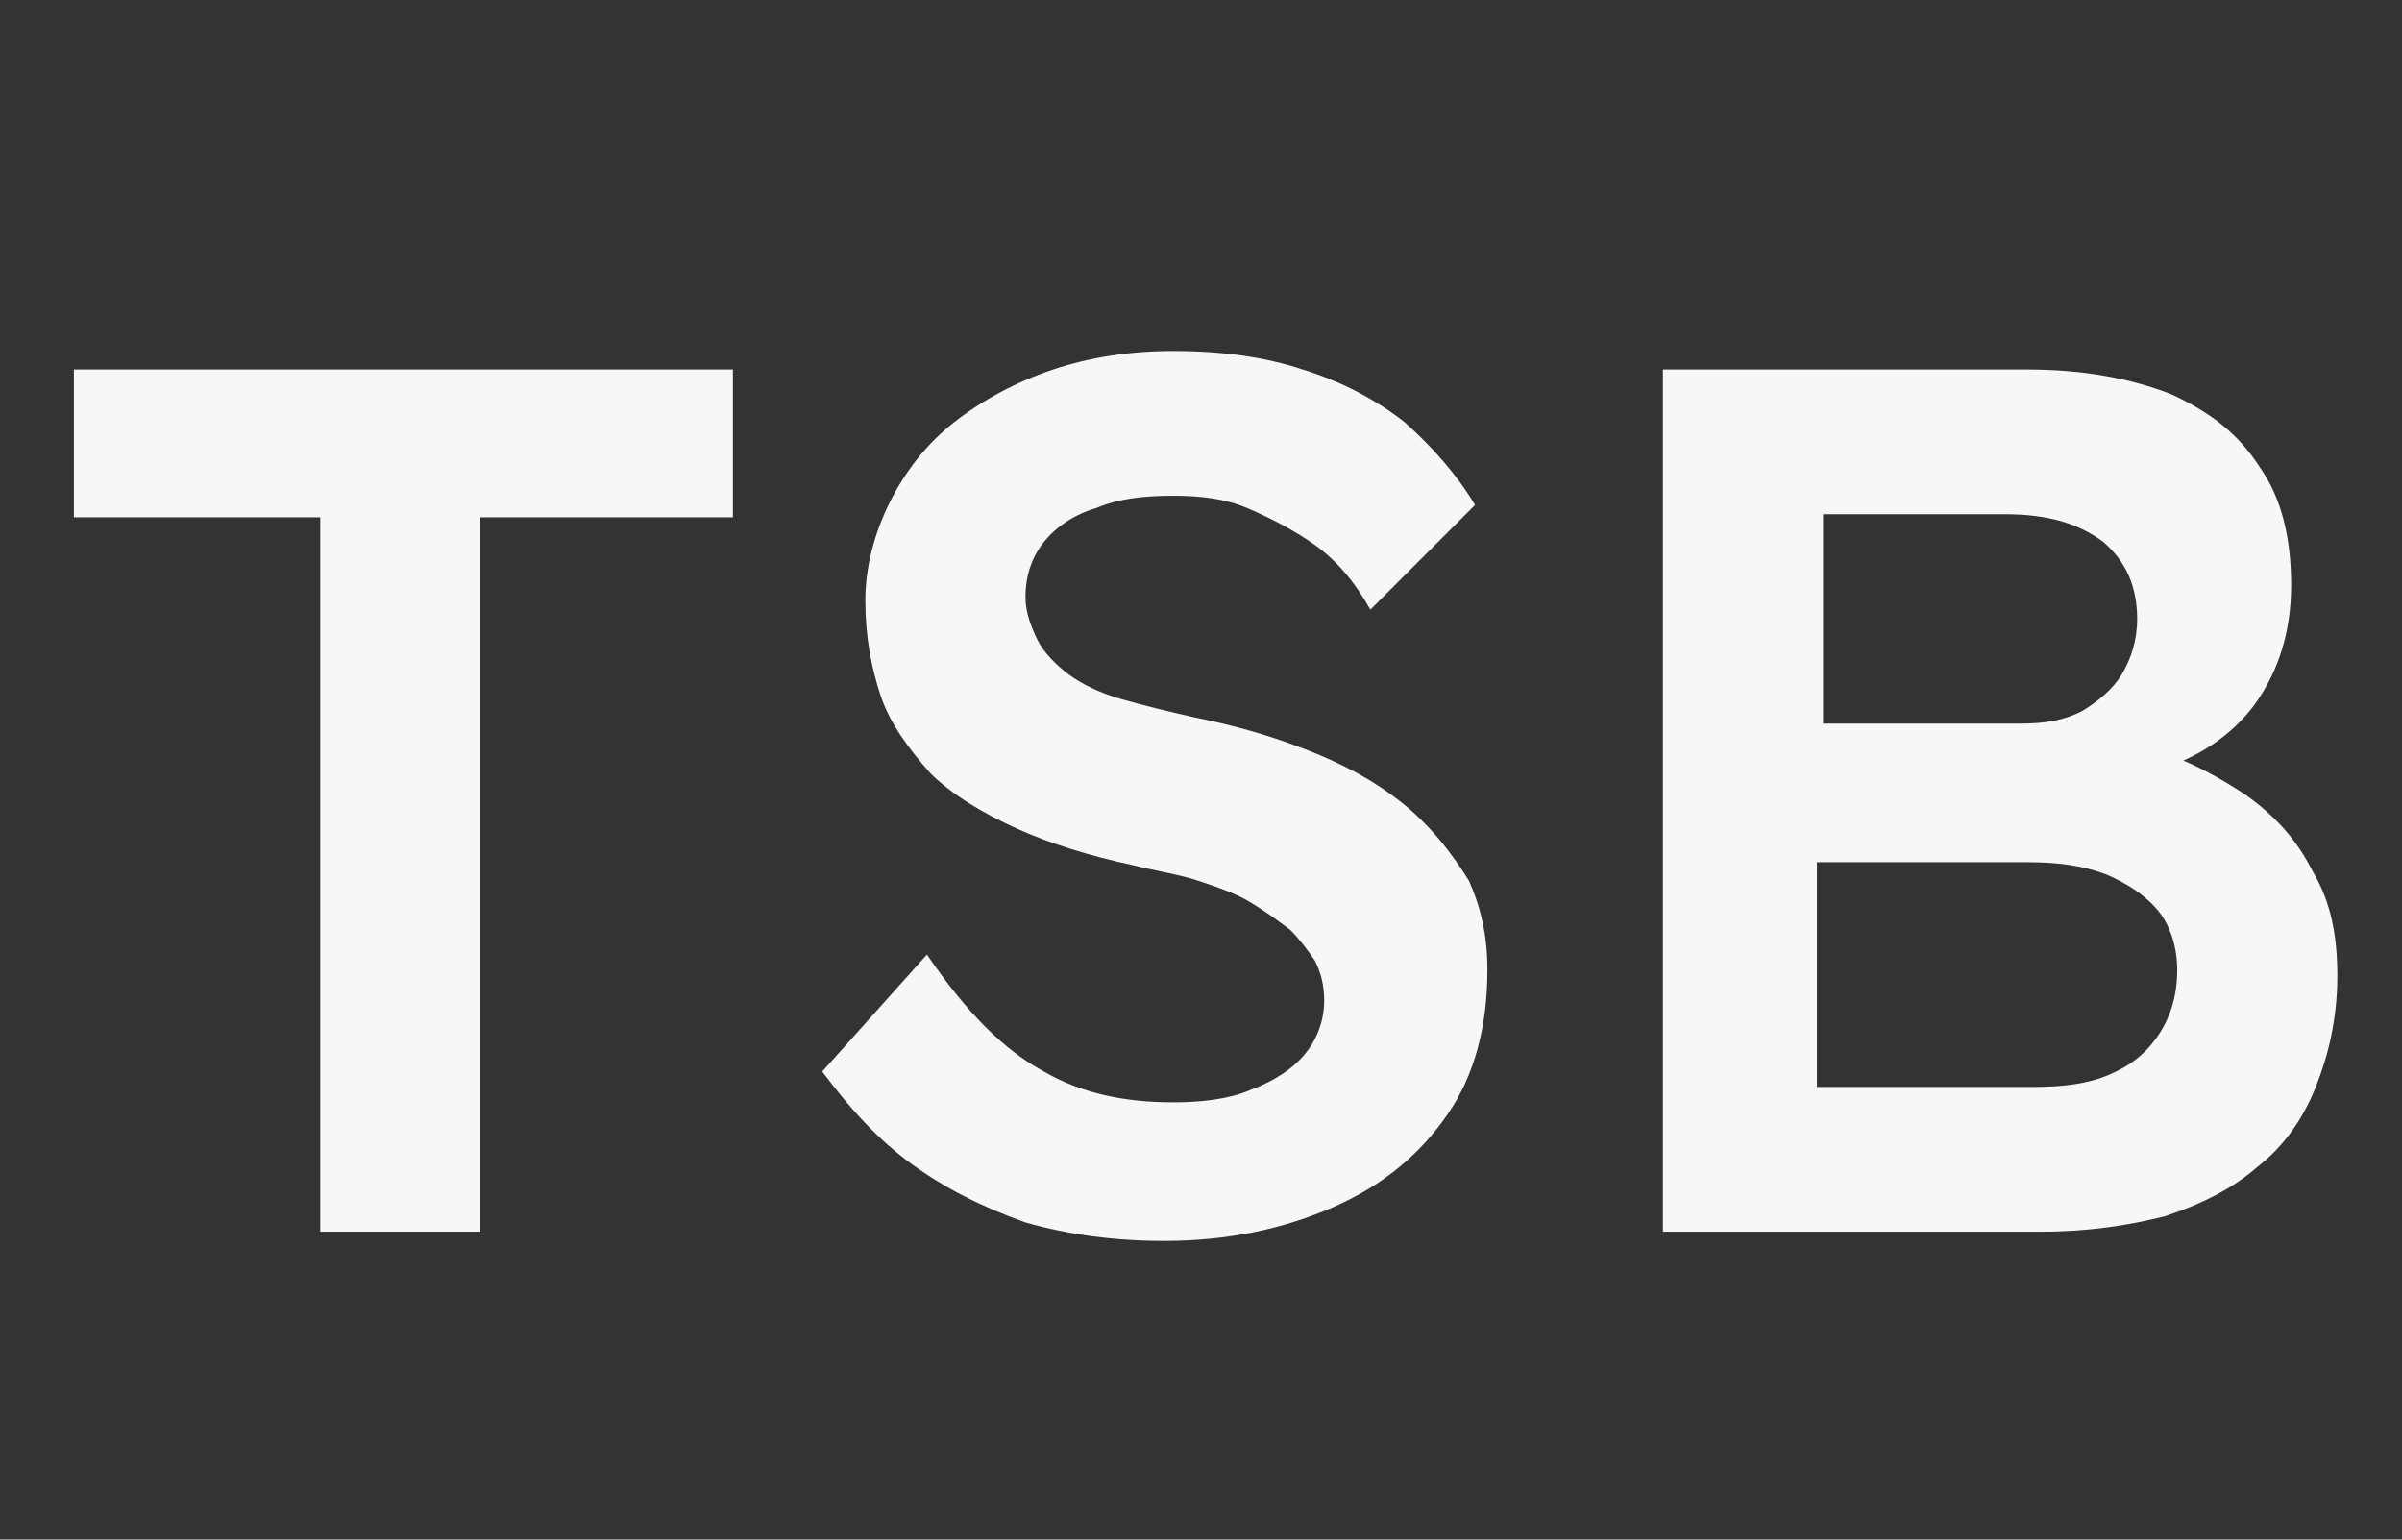 <?xml version="1.0" encoding="utf-8"?>
<!-- Generator: Adobe Illustrator 27.6.1, SVG Export Plug-In . SVG Version: 6.00 Build 0)  -->
<svg version="1.1" id="img_logo_l" xmlns="http://www.w3.org/2000/svg" xmlns:xlink="http://www.w3.org/1999/xlink" x="0px" y="0px"
     viewBox="0 0 78 50" style="enable-background:new 0 0 78 50;" xml:space="preserve">
<rect x="0" y="0" width="78" height="50" fill="#333333" stroke="none"/>
<style type="text/css">
	.st0{fill:#F8F7F7;}
</style>
    <g>
	<polygon class="st0" points="2.4,16.8 10.4,16.8 10.4,40 15.6,40 15.6,16.8 23.8,16.8 23.8,12 2.4,12 	"/>
        <path class="st0" d="M45.8,26.3c-0.8-0.7-1.8-1.3-3-1.8c-1.2-0.5-2.5-0.9-4-1.2c-0.9-0.2-1.7-0.4-2.4-0.6s-1.3-0.5-1.7-0.8
		s-0.8-0.7-1-1.1c-0.2-0.4-0.4-0.9-0.4-1.4c0-0.7,0.2-1.3,0.6-1.8c0.4-0.5,1-0.9,1.7-1.1c0.7-0.3,1.5-0.4,2.5-0.4
		c0.9,0,1.7,0.1,2.4,0.4s1.5,0.7,2.2,1.2c0.7,0.5,1.3,1.2,1.8,2.1l3.4-3.4c-0.6-1-1.4-1.9-2.3-2.7c-0.9-0.7-2-1.3-3.3-1.7
		c-1.2-0.4-2.6-0.6-4.2-0.6c-1.4,0-2.7,0.2-3.9,0.6c-1.2,0.4-2.3,1-3.2,1.7c-0.9,0.7-1.6,1.6-2.1,2.6s-0.8,2.1-0.8,3.2
		c0,1.2,0.2,2.2,0.5,3.1c0.3,0.9,0.9,1.7,1.6,2.5c0.7,0.7,1.7,1.3,2.8,1.8c1.1,0.5,2.4,0.9,3.8,1.2c0.8,0.2,1.5,0.3,2.1,0.5
		c0.6,0.2,1.2,0.4,1.7,0.7c0.5,0.3,0.9,0.6,1.3,0.9c0.3,0.3,0.6,0.7,0.8,1c0.2,0.4,0.3,0.8,0.3,1.3c0,0.6-0.2,1.2-0.6,1.7
		c-0.4,0.5-1,0.9-1.8,1.2c-0.7,0.3-1.6,0.4-2.5,0.4c-1.6,0-3-0.3-4.2-1c-1.3-0.7-2.5-1.9-3.8-3.8l-3.4,3.8c0.9,1.2,1.8,2.2,2.9,3
		c1.1,0.8,2.3,1.4,3.7,1.9c1.4,0.4,2.9,0.6,4.5,0.6c2.1,0,3.9-0.4,5.5-1.1c1.6-0.7,2.8-1.7,3.7-3c0.9-1.3,1.3-2.9,1.3-4.7
		c0-1.1-0.2-2-0.6-2.9C47.2,27.8,46.6,27,45.8,26.3z"/>
        <path class="st0" d="M75.1,28.3c-0.5-1-1.2-1.8-2.2-2.5c-0.6-0.4-1.3-0.8-2-1.1c0.9-0.4,1.7-1,2.3-1.8c0.8-1.1,1.2-2.4,1.2-3.9
		c0-1.5-0.3-2.8-1-3.8c-0.7-1.1-1.6-1.8-2.9-2.4c-1.3-0.5-2.8-0.8-4.7-0.8H54v28h12.3c1.5,0,2.8-0.2,4-0.5c1.2-0.4,2.2-0.9,3-1.6
		c0.9-0.7,1.5-1.6,1.9-2.6c0.4-1,0.7-2.2,0.7-3.6C75.9,30.4,75.7,29.3,75.1,28.3z M59.1,16.7h6c1.4,0,2.4,0.3,3.2,0.9
		c0.7,0.6,1.1,1.4,1.1,2.5c0,0.7-0.2,1.3-0.5,1.8c-0.3,0.5-0.8,0.9-1.3,1.2c-0.6,0.3-1.2,0.4-2,0.4h-6.4V16.7z M70.1,33.6
		c-0.4,0.6-0.9,1-1.6,1.3c-0.7,0.3-1.5,0.4-2.5,0.4h-7V28h6.8c1,0,1.8,0.1,2.6,0.4c0.7,0.3,1.3,0.7,1.7,1.2c0.4,0.5,0.6,1.2,0.6,1.9
		C70.7,32.3,70.5,33,70.1,33.6z"/>
</g>
</svg>
